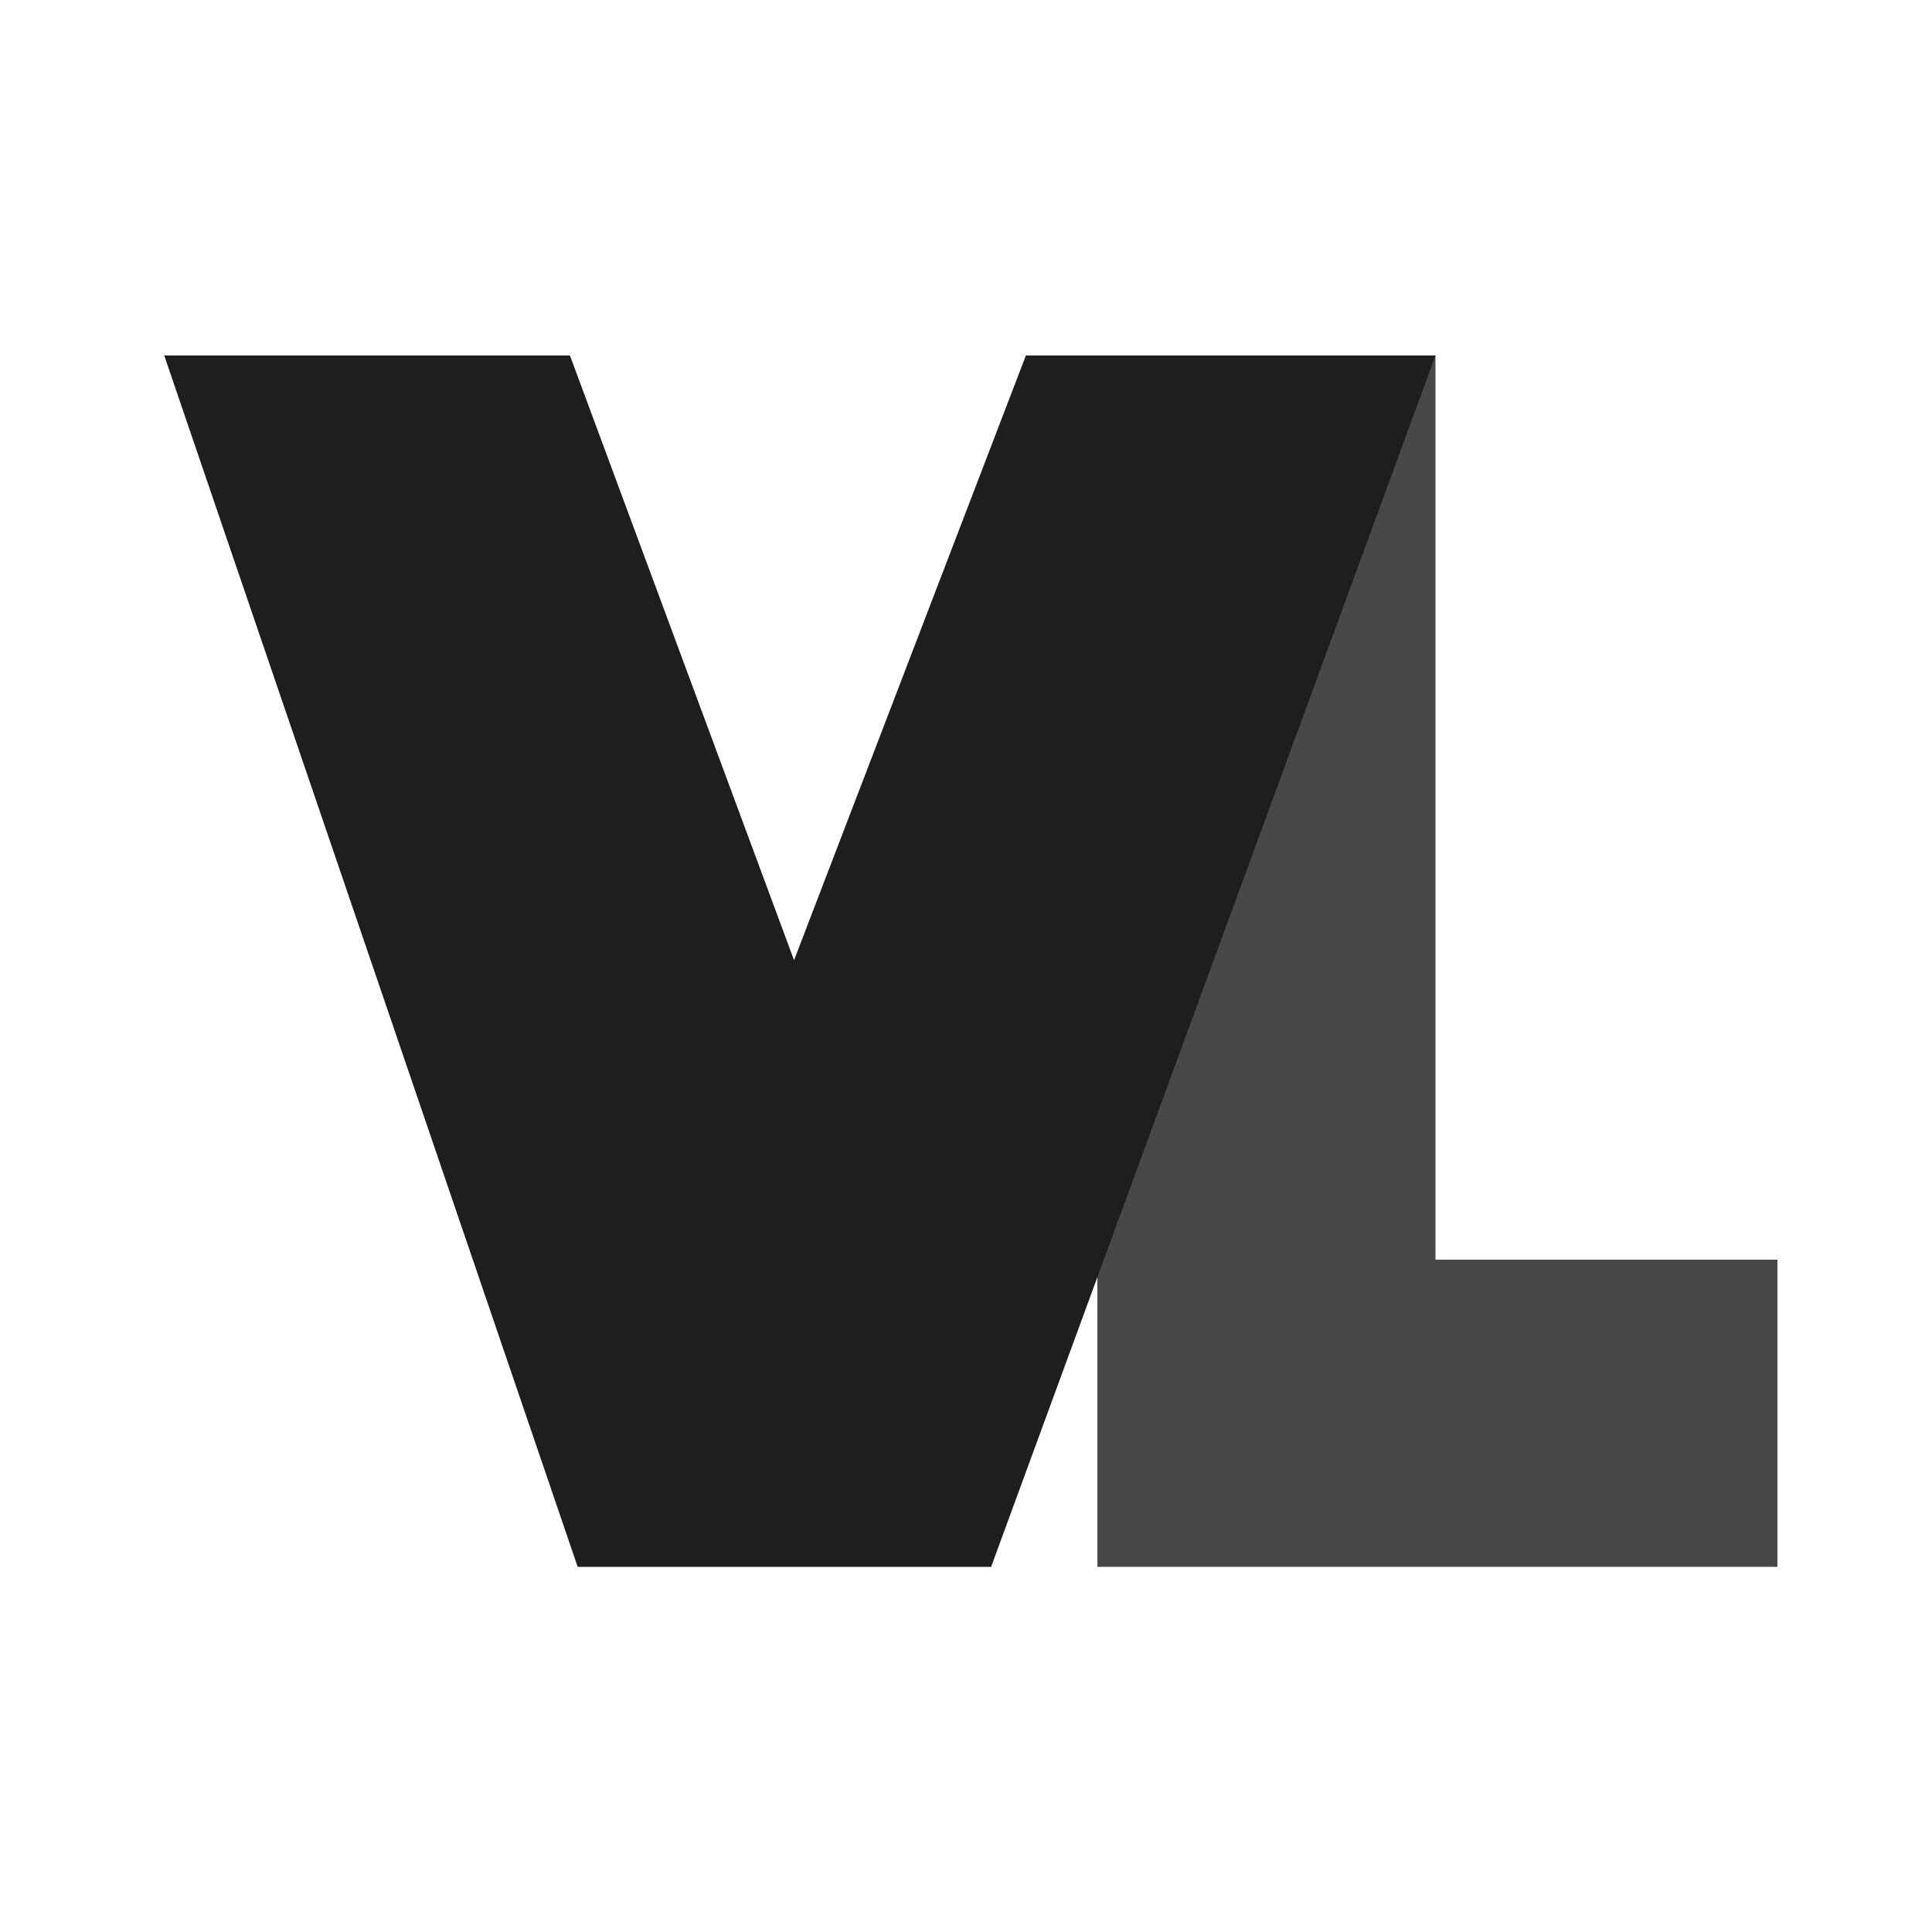 <?xml version="1.0" encoding="utf-8"?>
<!-- Generator: Adobe Illustrator 25.0.1, SVG Export Plug-In . SVG Version: 6.00 Build 0)  -->
<svg version="1.1" id="Layer_1" xmlns="http://www.w3.org/2000/svg" xmlns:xlink="http://www.w3.org/1999/xlink" x="0px" y="0px"
	 viewBox="0 0 100 100" style="enable-background:new 0 0 100 100;" xml:space="preserve">
<style type="text/css">
	.st0{fill:#FFFFFF;fill-opacity:0;}
	.st1{opacity:0.81;fill:#1E1E1E;}
	.st2{fill:#1E1E1E;}
</style>
<rect class="st0" width="100" height="100"/>
<g>
	<polygon class="st1" points="92,65.2 92,81.1 56.8,81.1 56.8,18.4 74.3,18.4 74.3,65.2 	"/>
	<polygon class="st2" points="8.5,18.4 29.5,18.4 41.1,49.7 53.1,18.4 74.3,18.4 51.3,81.1 29.9,81.1 	"/>
</g>
</svg>
